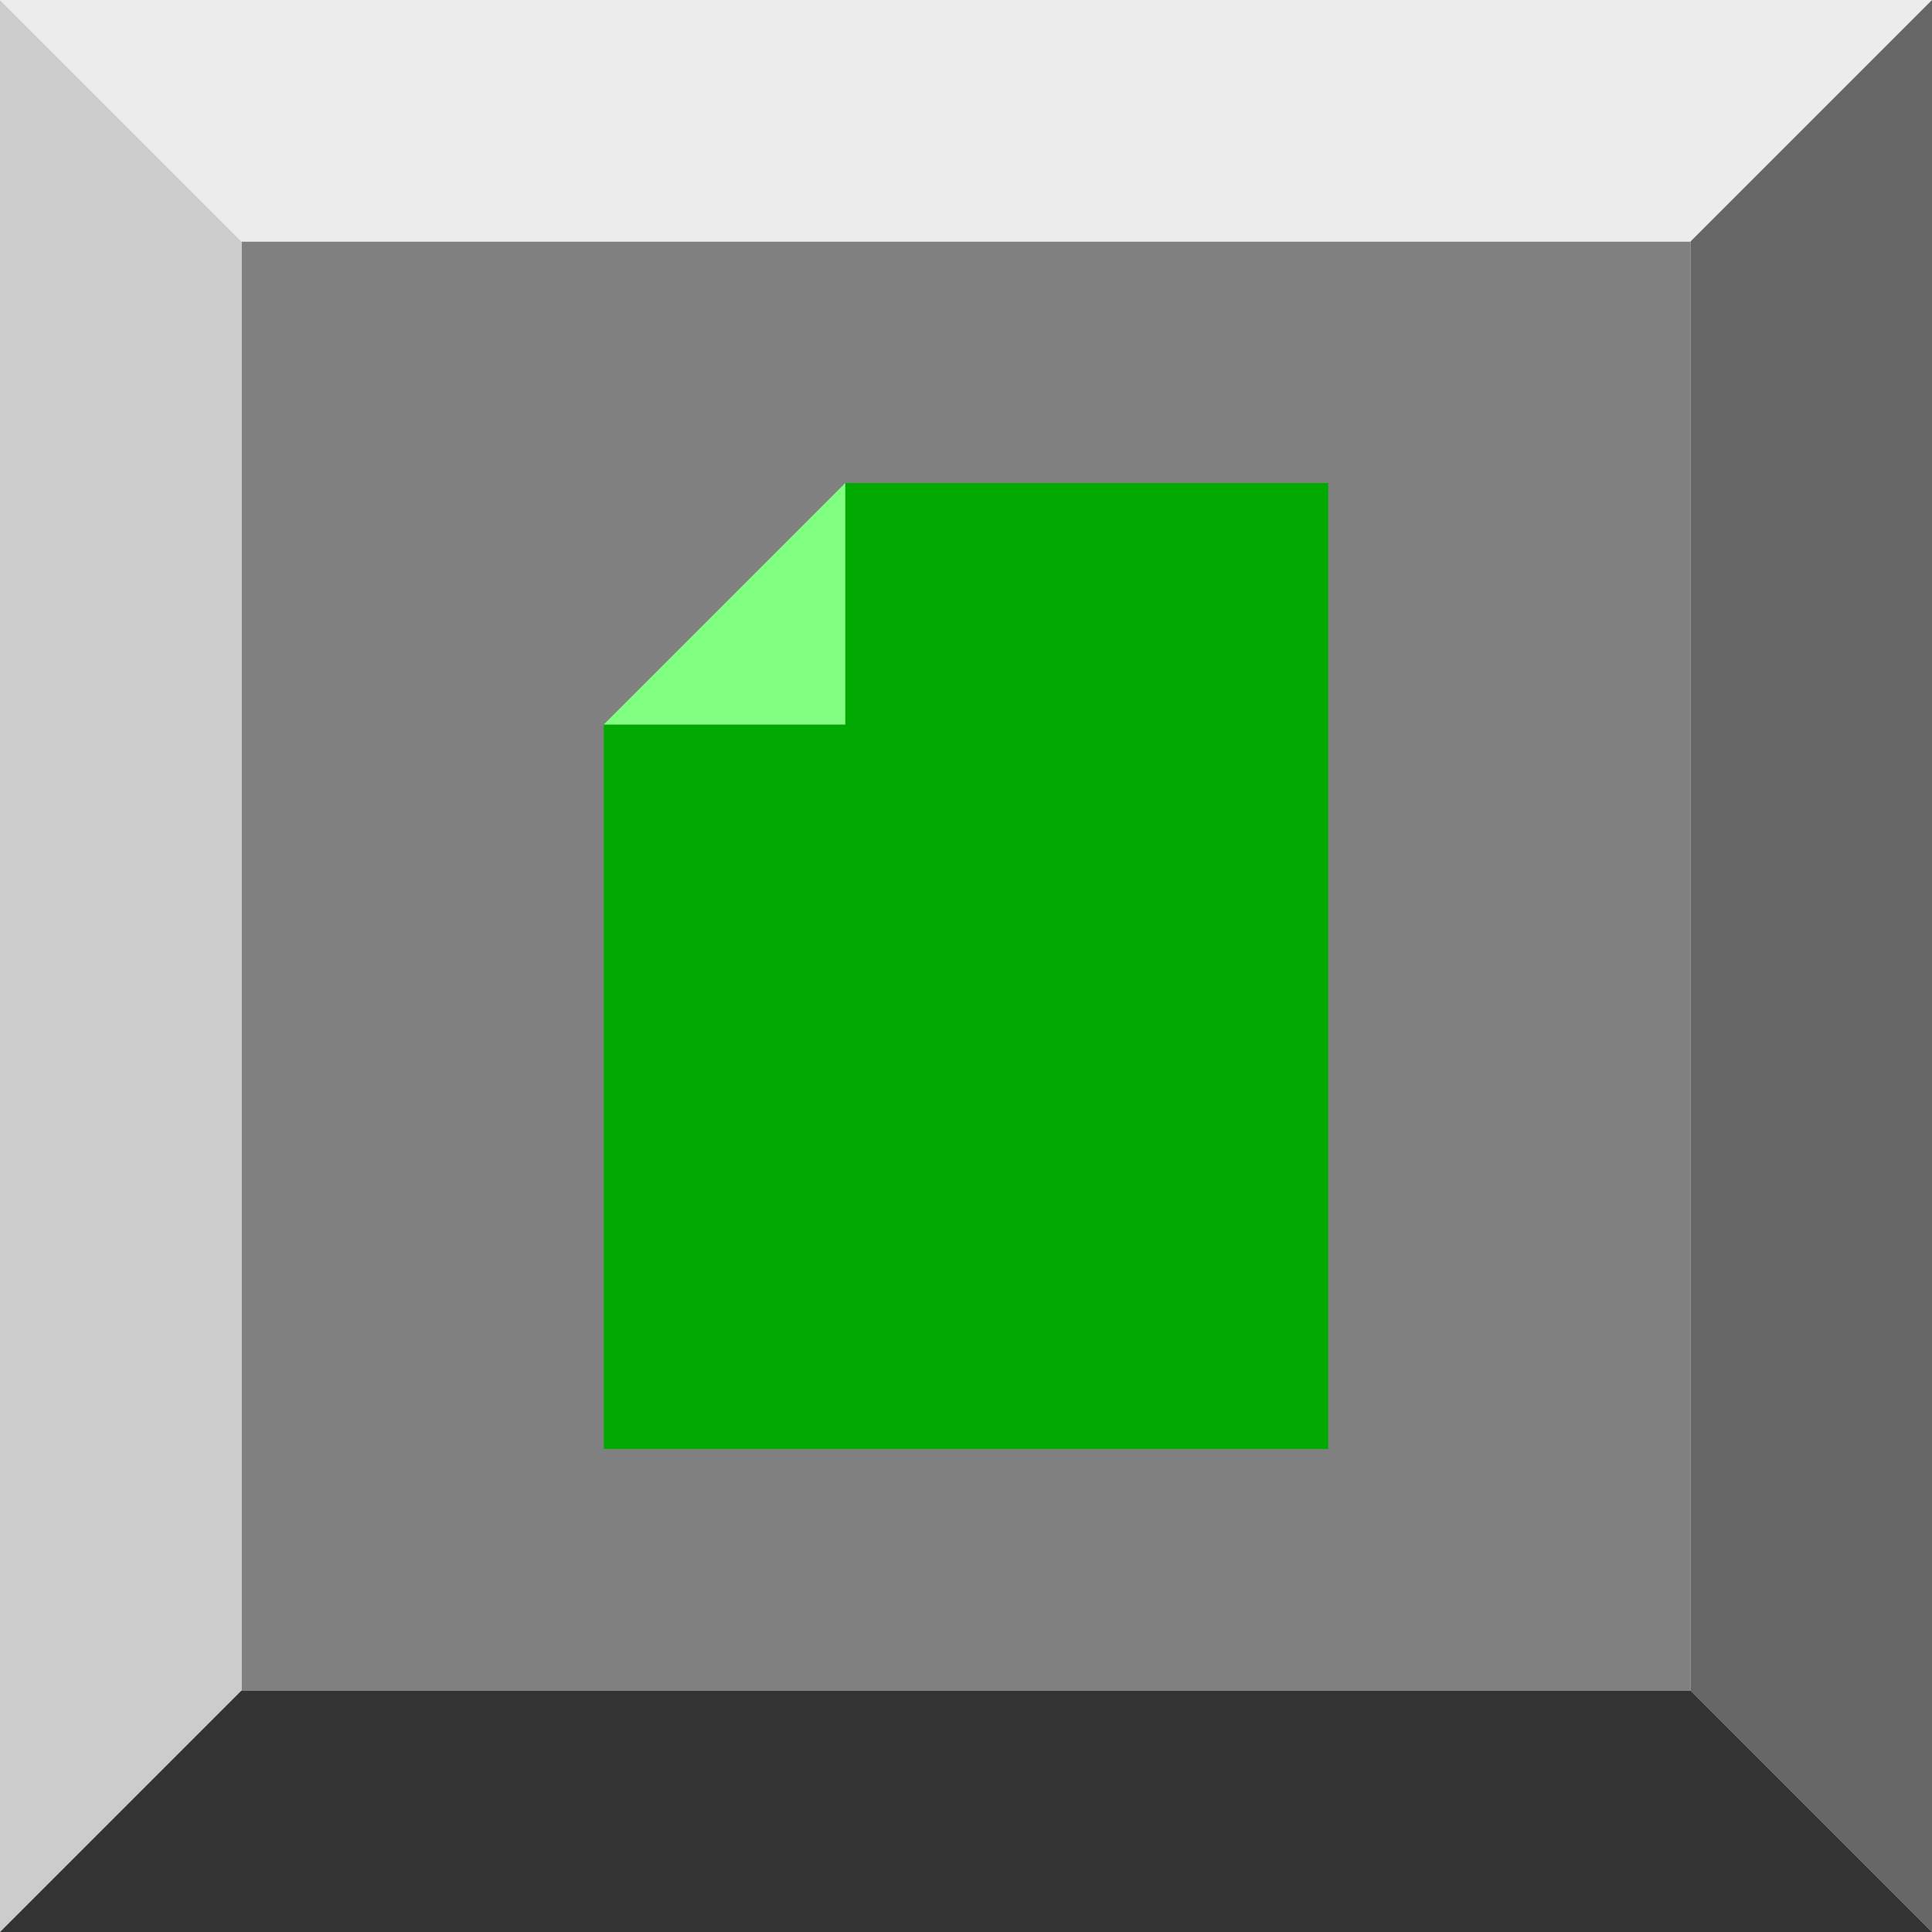 <?xml version="1.0" encoding="UTF-8" standalone="no"?>
<svg
   xmlns:dc="http://purl.org/dc/elements/1.1/"
   xmlns:cc="http://creativecommons.org/ns#"
   xmlns:rdf="http://www.w3.org/1999/02/22-rdf-syntax-ns#"
   xmlns:svg="http://www.w3.org/2000/svg"
   xmlns="http://www.w3.org/2000/svg"
   xmlns:sodipodi="http://sodipodi.sourceforge.net/DTD/sodipodi-0.dtd"
   xmlns:inkscape="http://www.inkscape.org/namespaces/inkscape"
   overflow="visible"
   sodipodi:docname="New.svg"
   inkscape:version="1.0 (1.0+r73+1)"
   width="32"
   height="32"
   viewBox="0 0 32 32"
   version="1.1"
   id="SVGRoot">
  <defs
     id="defs10" />
  <sodipodi:namedview
     scale-x="1"
     inkscape:window-maximized="1"
     inkscape:window-y="0"
     inkscape:window-x="0"
     inkscape:window-height="1044"
     inkscape:window-width="1920"
     showgrid="true"
     inkscape:document-rotation="0"
     inkscape:current-layer="layer1"
     inkscape:document-units="px"
     inkscape:cy="15.244154"
     inkscape:cx="16.513478"
     inkscape:zoom="15.225075"
     inkscape:pageshadow="2"
     inkscape:pageopacity="0.0"
     borderopacity="1.0"
     bordercolor="#666666"
     pagecolor="#ffffff"
     id="base">
    <inkscape:grid
       empspacing="4"
       spacingy="1"
       spacingx="1"
       type="xygrid"
       id="grid19" />
  </sodipodi:namedview>
  <g
     id="layer1"
     inkscape:groupmode="layer"
     inkscape:label="Layer 1">
    <g
       id="g846">
      <rect
         y="4"
         x="4"
         height="24"
         width="24"
         id="rect833"
         style="fill:#808080;stroke-width:0" />
      <path
         sodipodi:nodetypes="ccccc"
         d="M 0,0 4,4 V 28 L 0,32 Z"
         style="fill:#cccccc;stroke-width:0"
         id="rect833-3" />
      <path
         id="path864"
         style="fill:#ececec;stroke-width:0"
         d="M 32,0 28,4 H 4 L 0,0 Z"
         sodipodi:nodetypes="ccccc" />
      <path
         sodipodi:nodetypes="ccccc"
         d="M 32,32 28,28 V 4 l 4,-4 z"
         style="fill:#666666;stroke-width:0"
         id="path866" />
      <path
         id="path868"
         style="fill:#333333;stroke-width:0"
         d="m 0,32 4,-4 h 24 l 4,4 z"
         sodipodi:nodetypes="ccccc" />
    </g>
    <path
       d="M 14 8 L 14 12 L 10 12 L 10 24 L 22 24 L 22 12 L 22 8 L 14 8 z "
       style="fill:#00aa00;stroke-width:0"
       id="rect837" />
    <path
       id="path841"
       d="m 10,12 h 4 V 8 Z"
       style="fill:#80ff80;stroke:none;stroke-width:1px;stroke-linecap:butt;stroke-linejoin:miter;stroke-opacity:1;fill-opacity:1" />
  </g>
</svg>
